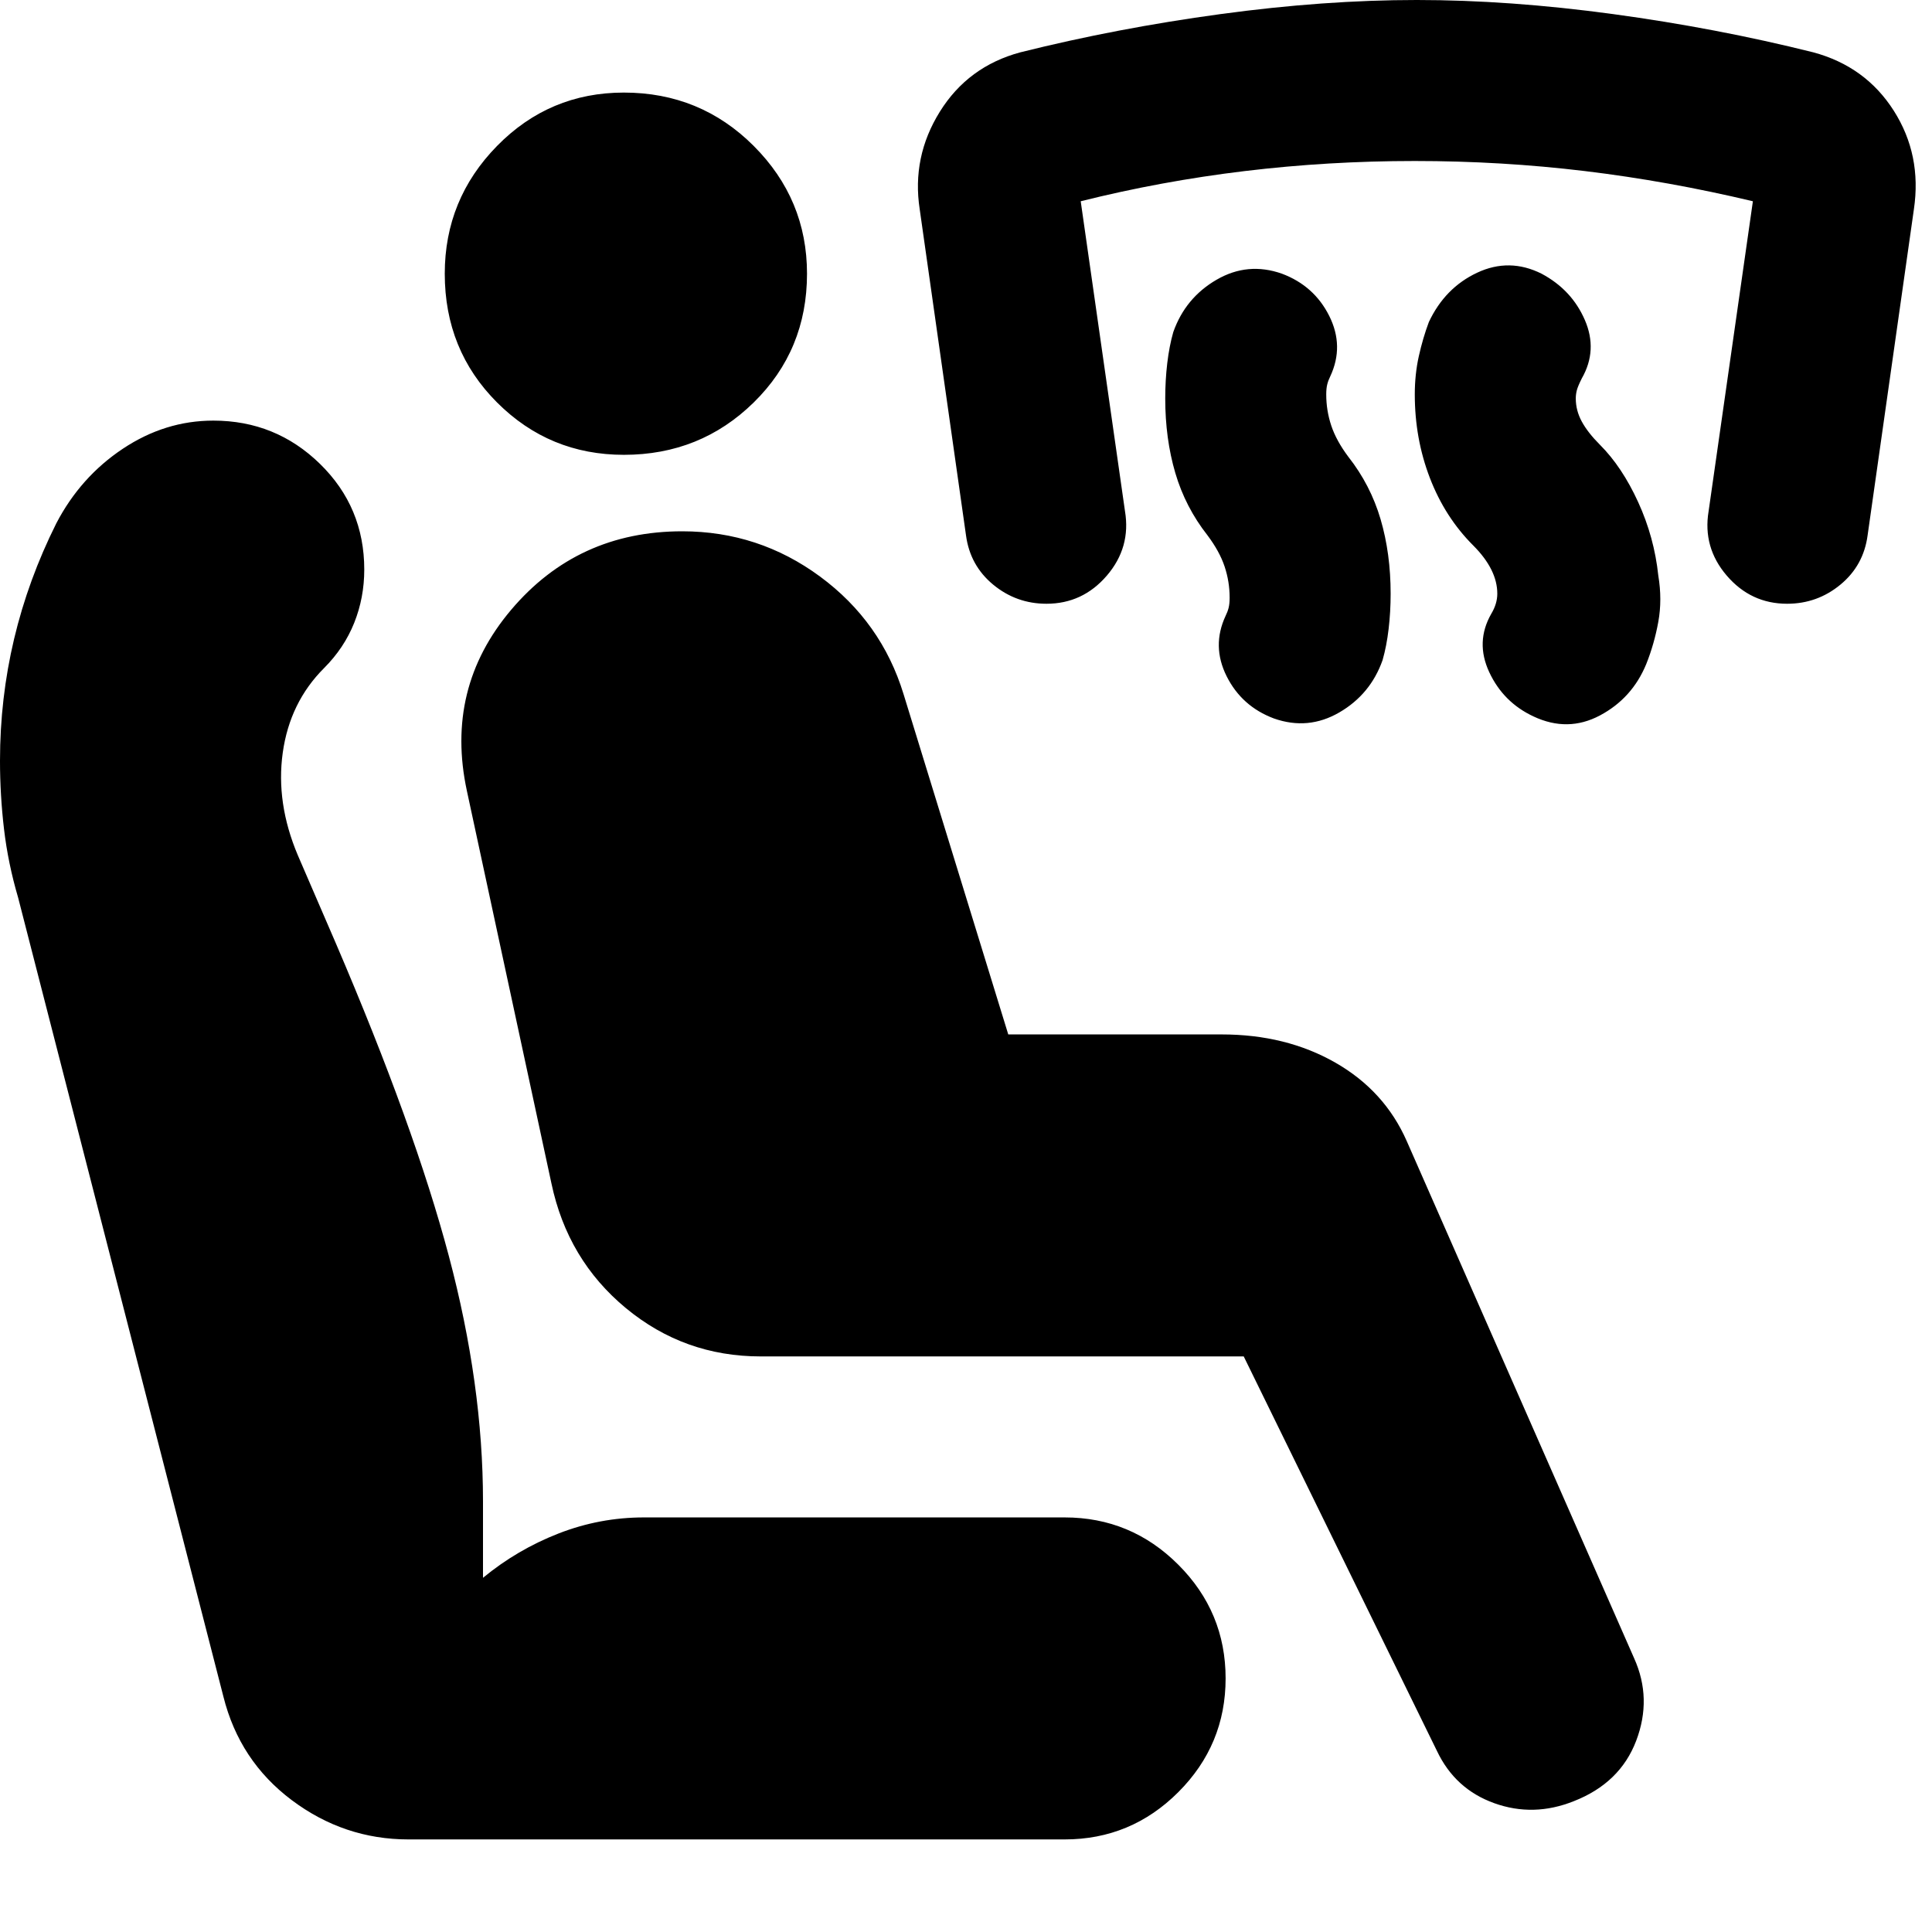 <svg xmlns="http://www.w3.org/2000/svg" height="24" viewBox="0 -960 960 960" width="24"><path d="M732-689q-14-14-21.5-33.5T703-764q0-10 2-19t5-17q8-17 24-24.5t32 .5q15 8 21.5 23t-1.5 29q-2 4-2.5 6t-.5 4q0 6 3 11.5t9 11.5q11 11 19 28.5t10 36.5q2 12 0 23t-6 21q-7 17-23 25.5t-33 .5q-15-7-22-22t1-29q3-5 3-10 0-6-3-12t-9-12Zm-132-5q-11-14-16-31t-5-37q0-9 1-17.5t3-15.5q6-17 21.5-26t32.5-3q16 6 23.5 21t.5 30q-1 2-1.5 4t-.5 5q0 8 2.5 15.5T670-733q11 14 16 31t5 37q0 9-1 17.5t-3 15.5q-6 17-21.5 26t-32.5 3q-16-6-23.5-21t-.5-30q1-2 1.5-4t.5-5q0-8-2.5-15.5T600-694Zm103-186q-43 0-84.5 5T537-860l22 154q3 18-9 32t-30 14q-15 0-26.5-9.5T480-694l-23-162q-4-26 10-48.5t40-29.5q48-12 99.5-19t97.5-7q46 0 97.5 7t99.5 19q26 7 40 29t10 49l-23 162q-2 15-13.5 24.5T888-660q-18 0-30-14t-9-32l22-154q-42-10-83.5-15t-84.5-5Zm-85 594H378q-38 0-67-24t-37-62l-42-195q-11-51 22-90t85-39q38 0 68.5 22.5T449-615l52 169h106q32 0 56.5 14t35.5 39l113 257q9 20 1 41t-31 30q-20 8-39.5 1T714-90l-96-196ZM203-46q-32 0-58-19.5T111-117L9-514q-5-17-7-34t-2-34q0-31 7-60.5T28-700q12-23 33-37t45-14q31 0 53 21.5t22 52.5q0 14-5 26.5T161-628q-17 17-20.5 42t7.5 51l19 44q39 91 56 155t17 122v38q17-14 37.5-22t42.5-8h209q33 0 56.5 23.5T609-126q0 33-23.5 56.5T529-46H203Zm107-688q-37 0-63-26t-26-64q0-37 26-63.5t63-26.5q38 0 64.5 26.5T401-824q0 38-26.5 64T310-734Z"/></svg>